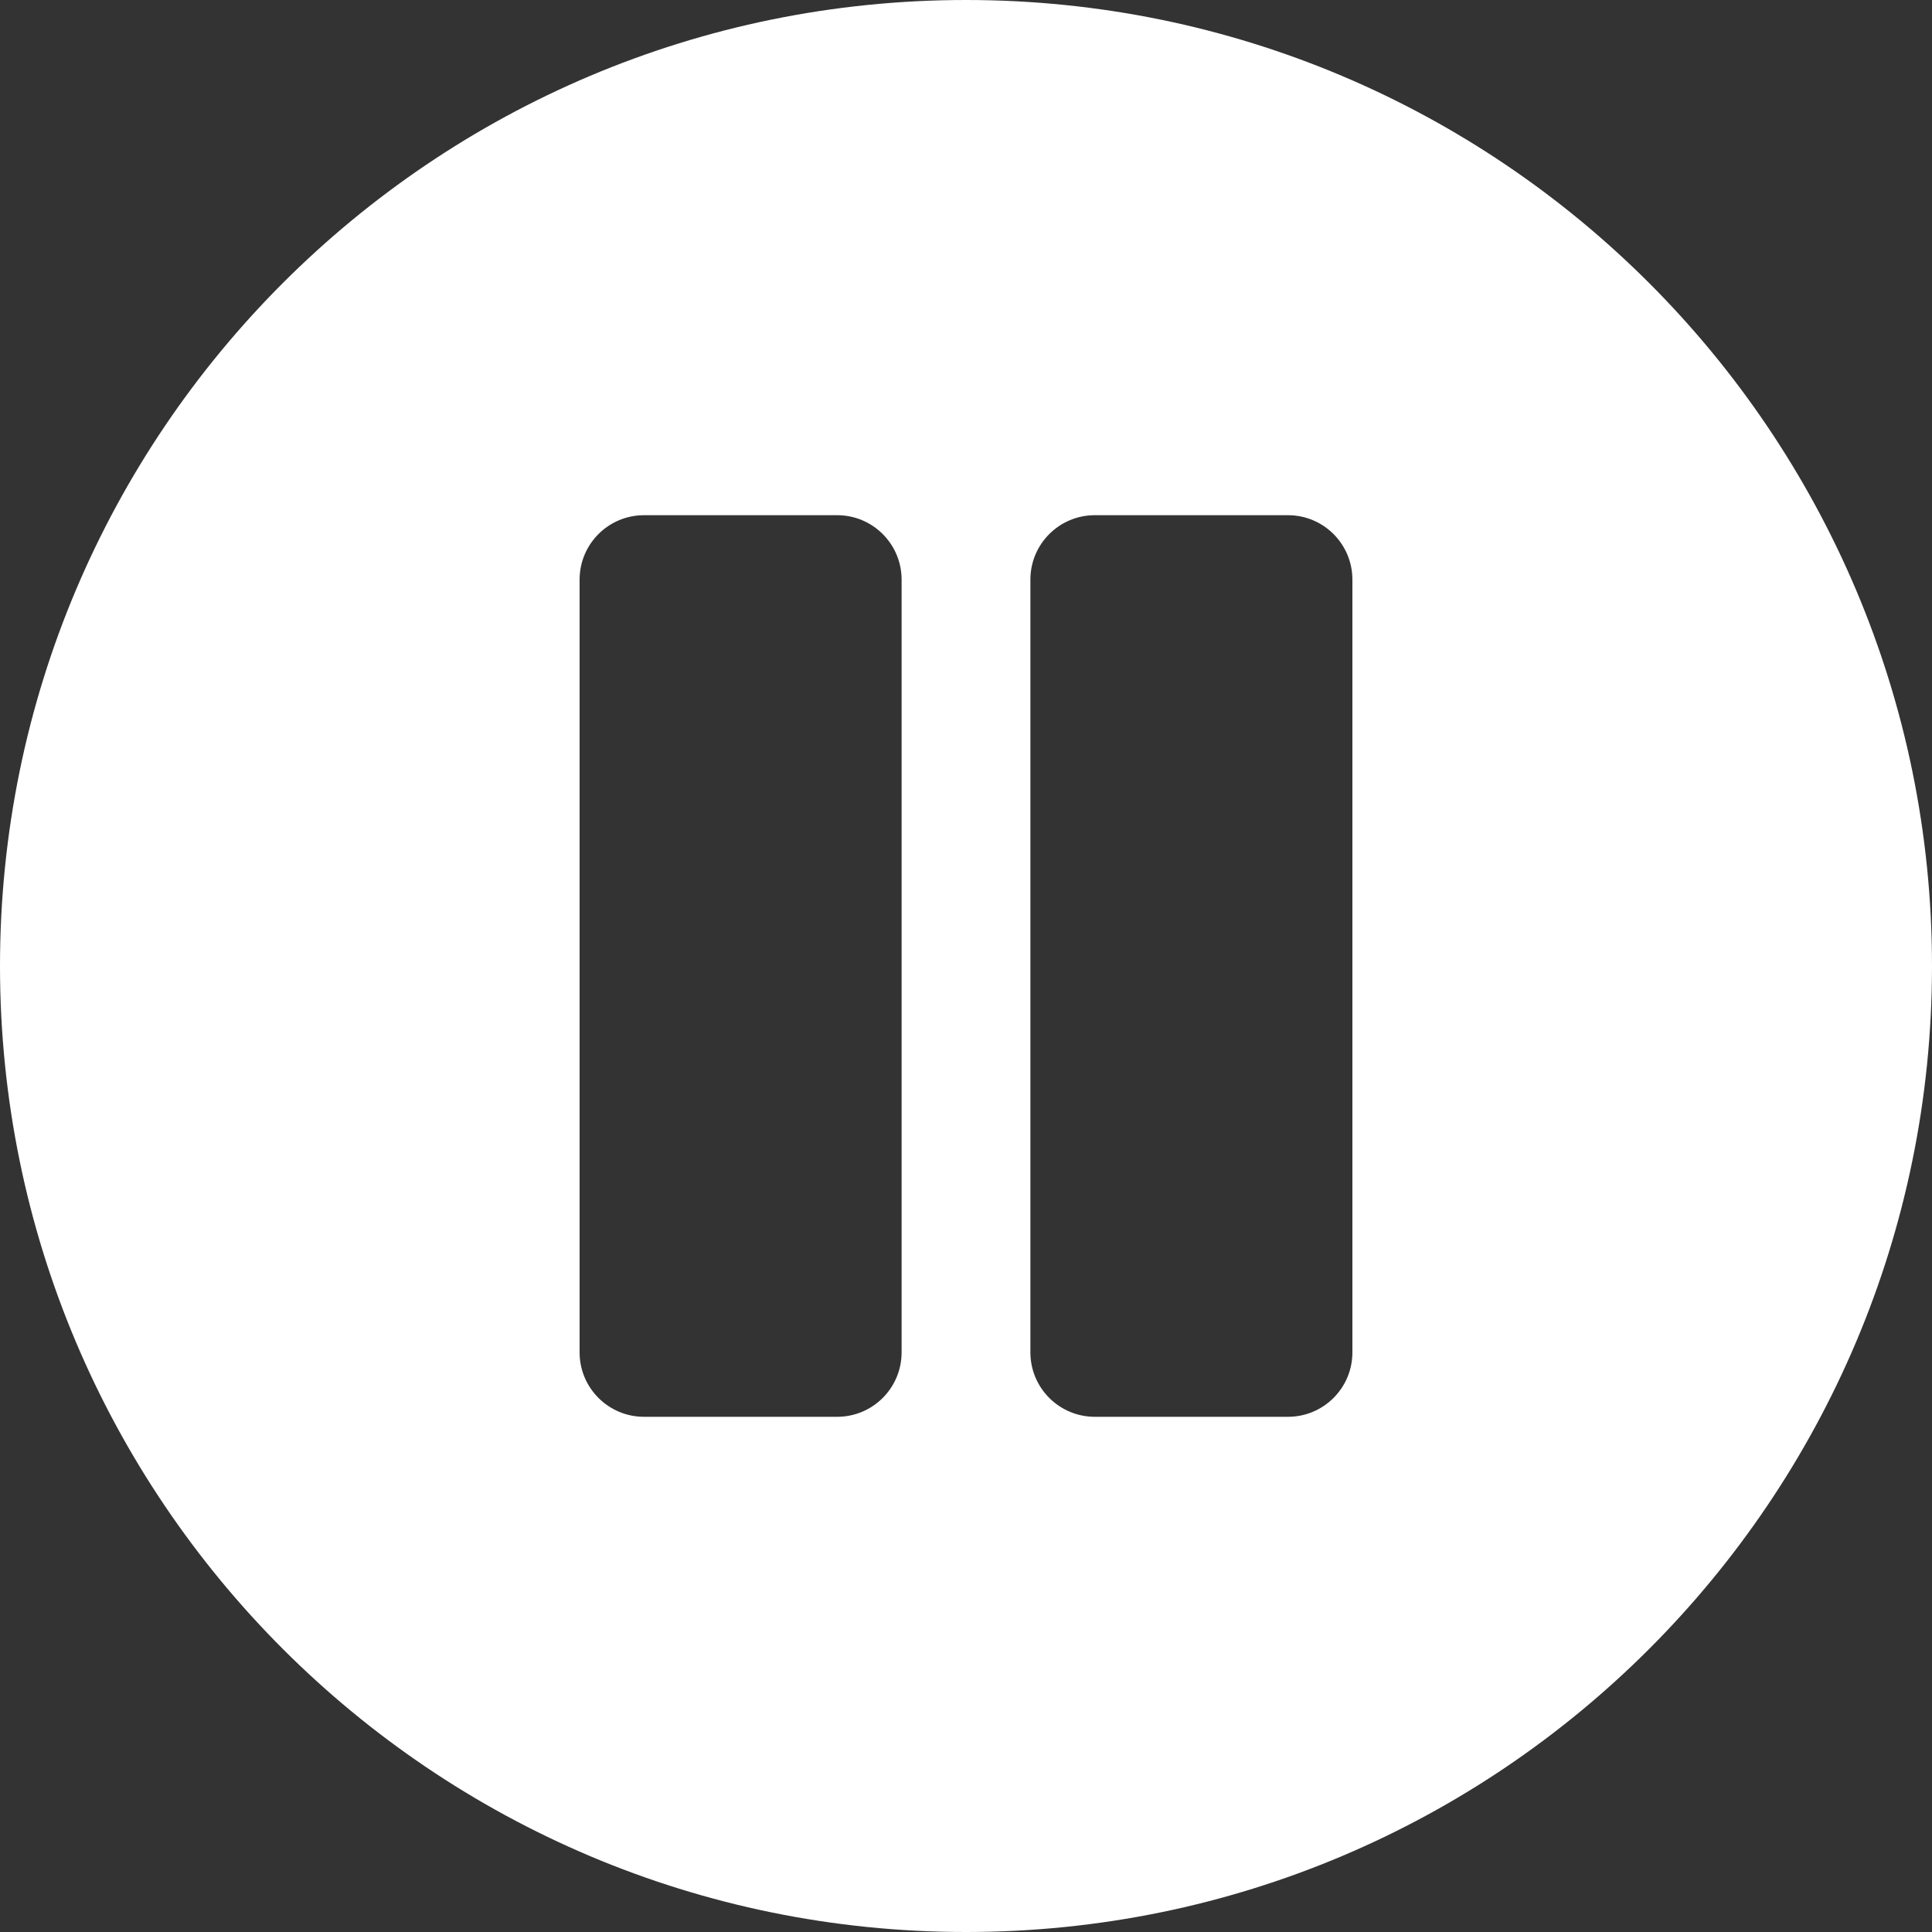 <svg viewBox="0 0 30 30" xmlns="http://www.w3.org/2000/svg" x="0px" y="0px" width="30px" height="30px"><rect x="0" y="0" width="30" height="30" fill="#333333" stroke="none"/>	<g>		<path d="M 17 8 L 20 8 C 20.552 8 21 8.448 21 9 L 21 21 C 21 21.552 20.552 22 20 22 L 17 22 C 16.448 22 16 21.552 16 21 L 16 9 C 16 8.448 16.448 8 17 8 ZM 10 8 L 13 8 C 13.552 8 14 8.448 14 9 L 14 21 C 14 21.552 13.552 22 13 22 L 10 22 C 9.448 22 9 21.552 9 21 L 9 9 C 9 8.448 9.448 8 10 8 ZM 0 15 C 0 23.284 6.716 30 15 30 C 23.284 30 30 23.284 30 15 C 30 6.716 23.284 0 15 0 C 6.716 0 0 6.716 0 15 Z" fill="#ffffff"/>	</g></svg>
